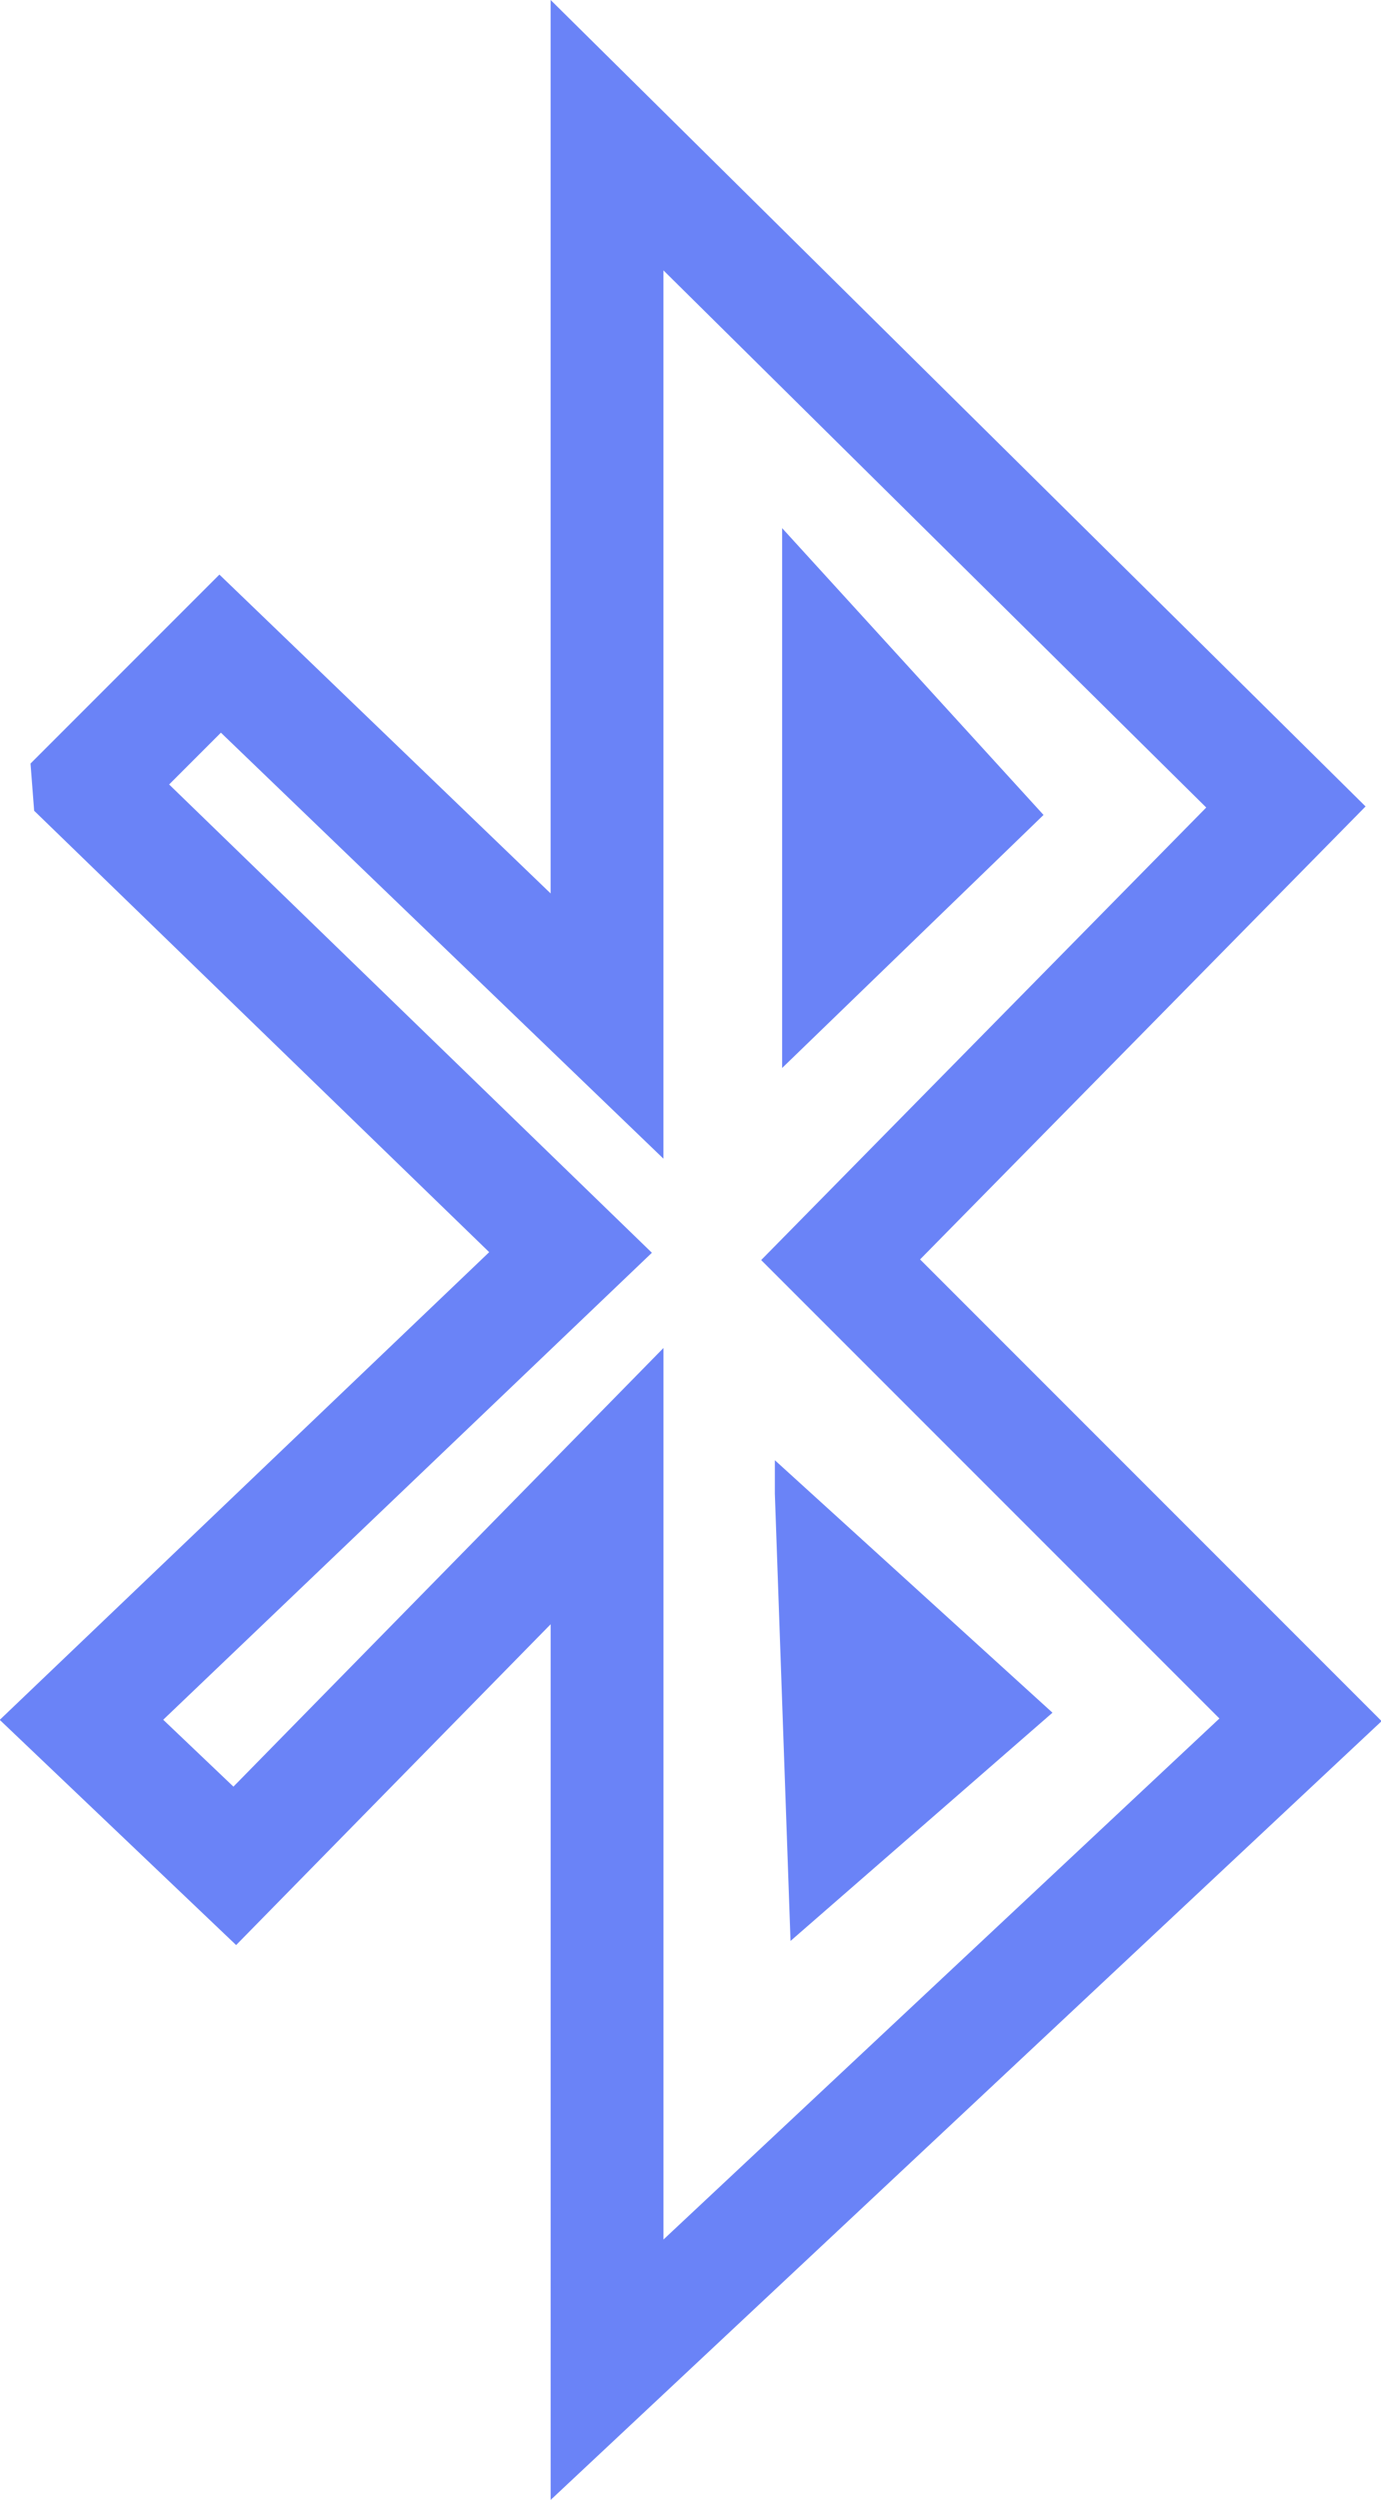 <?xml version="1.0" encoding="UTF-8" standalone="no"?>
<!-- Created with Inkscape (http://www.inkscape.org/) -->

<svg
   xmlns:dc="http://purl.org/dc/elements/1.1/"
   xmlns:cc="http://creativecommons.org/ns#"
   xmlns:rdf="http://www.w3.org/1999/02/22-rdf-syntax-ns#"
   xmlns:svg="http://www.w3.org/2000/svg"
   xmlns="http://www.w3.org/2000/svg"
   xmlns:sodipodi="http://sodipodi.sourceforge.net/DTD/sodipodi-0.dtd"
   xmlns:inkscape="http://www.inkscape.org/namespaces/inkscape"
   version="1.0"
   width="61.215"
   height="110.764"
   id="svg2293"
   inkscape:version="0.48.2 r9819"
   sodipodi:docname="ble.svg"
   inkscape:export-filename="/Users/Mongoose/Documents/lockboxx/icons/ble.png"
   inkscape:export-xdpi="90"
   inkscape:export-ydpi="90">
  <sodipodi:namedview
     pagecolor="#ffffff"
     bordercolor="#666666"
     borderopacity="1"
     objecttolerance="10"
     gridtolerance="10"
     guidetolerance="10"
     inkscape:pageopacity="0"
     inkscape:pageshadow="2"
     inkscape:window-width="1436"
     inkscape:window-height="856"
     id="namedview7221"
     showgrid="false"
     fit-margin-top="0"
     fit-margin-left="0"
     fit-margin-right="0"
     fit-margin-bottom="0"
     inkscape:zoom="2.4583333"
     inkscape:cx="83.531409"
     inkscape:cy="99.360801"
     inkscape:window-x="0"
     inkscape:window-y="0"
     inkscape:window-maximized="1"
     inkscape:current-layer="g7770" />
  <defs
     id="defs3" />
  <g
     id="g7770"
     transform="matrix(1.301,0,0,1.301,-14.186,-7.438)">
    <path
       inkscape:connector-curvature="0"
       id="path2311"
       style="fill:none;stroke:#6a83f7;stroke-width:3.844;stroke-miterlimit:4;stroke-opacity:1;stroke-dasharray:none;display:inline"
       d="m 13.928,32.456 4.477,-4.477 13.181,12.684 0,-30.342 23.13,22.881 -15.171,15.42 15.669,15.669 -23.627,22.135 0,-30.094 -12.684,12.933 -5.223,-4.974 16.663,-15.917 -16.415,-15.917 z" />
    <path
       inkscape:connector-curvature="0"
       id="path2313"
       style="fill:#6a83f7;fill-opacity:1;fill-rule:evenodd;stroke:#6a83f7;stroke-opacity:1;display:inline"
       d="m 38.052,24.995 0,15.917 7.71,-7.461 -7.71,-8.456 z" />
    <path
       inkscape:connector-curvature="0"
       id="path2315"
       style="fill:#6a83f7;fill-opacity:1;fill-rule:evenodd;stroke:#6a83f7;stroke-opacity:1;display:inline"
       d="m 37.804,56.58 0.497,14.176 7.71,-6.715 -8.207,-7.461 z" />
  </g>
  <g
     transform="translate(82.116,-2.858)"
     id="g7800" />
</svg>
